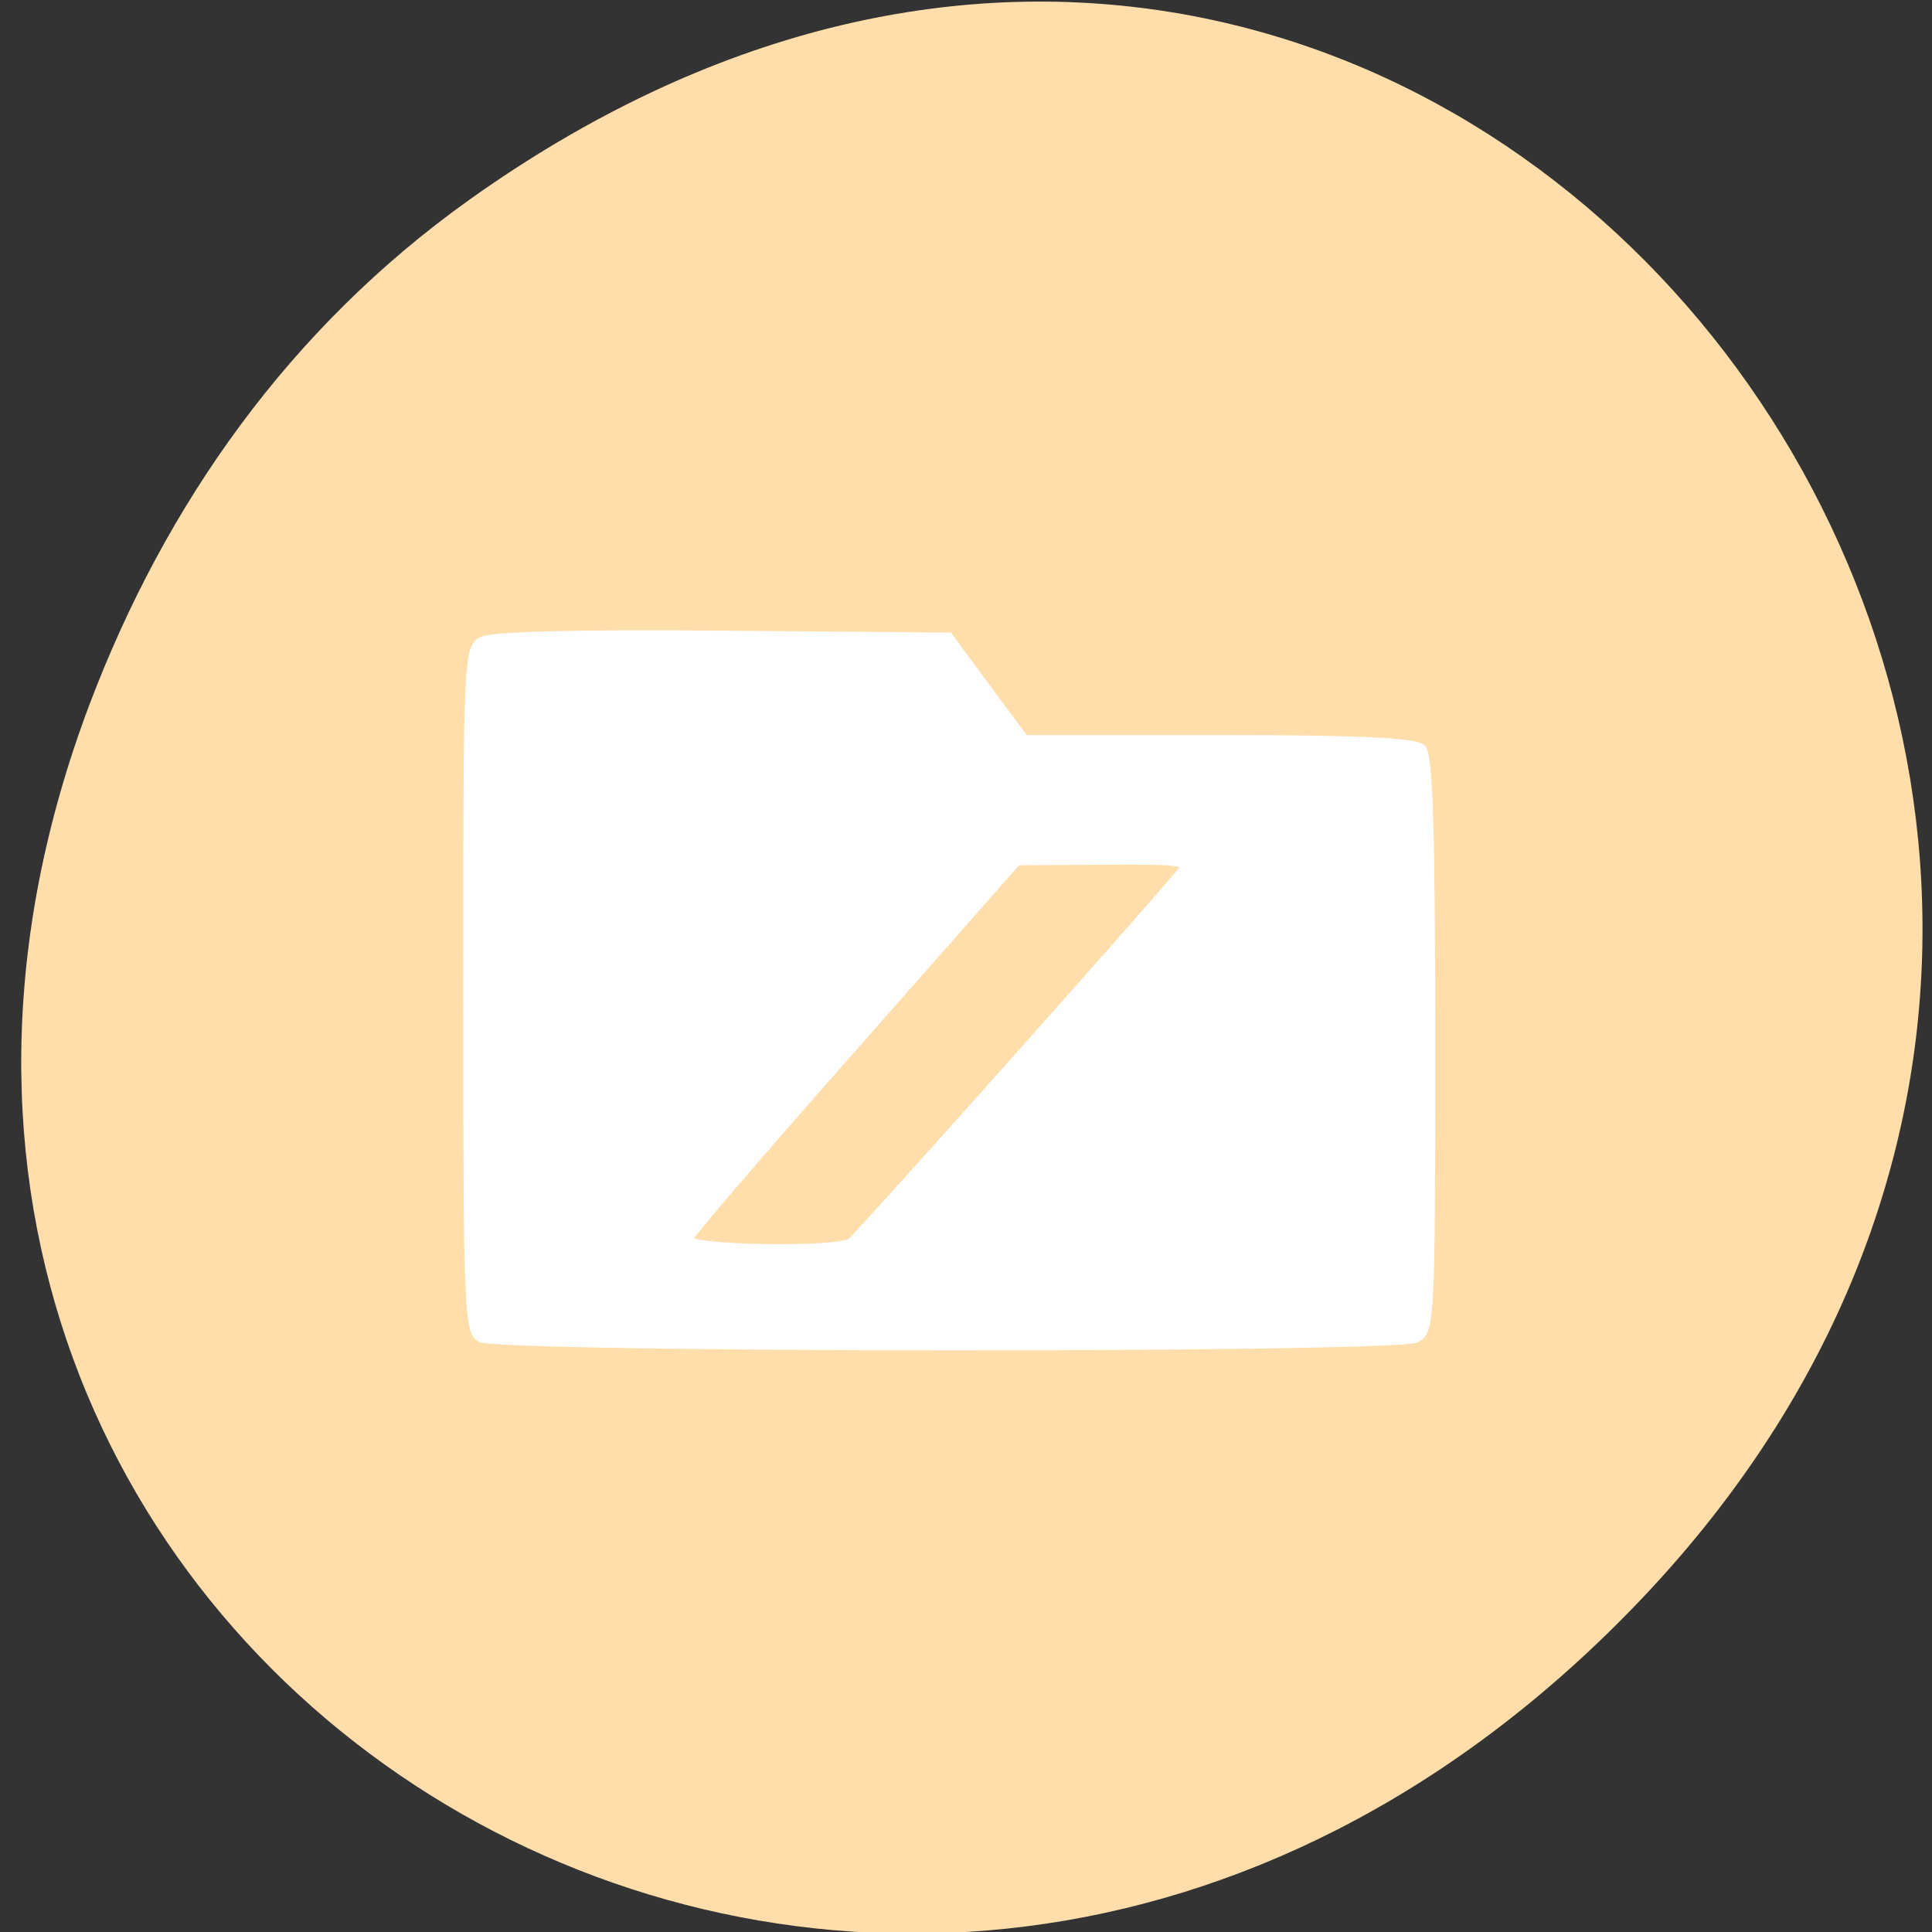 <svg xmlns="http://www.w3.org/2000/svg" viewBox="0 0 16 16"><rect x="0" y="0" width="16" height="16" fill="#333333" stroke="none"/><path d="m 3.879 1.66 c 8.05 -5.75 16.211 4.875 9.648 11.652 c -6.18 6.383 -15.785 0.465 -12.785 -7.48 c 0.629 -1.66 1.656 -3.113 3.137 -4.172" fill="#ffdeac"/><path d="m 64.13 178.75 c -1.625 -0.938 -1.75 -4.25 -1.75 -46.563 c 0 -44.25 0.063 -45.625 2 -46.625 c 1.313 -0.688 12.5 -1 32.19 -0.813 l 30.19 0.25 l 5.063 6.875 l 5.063 6.813 h 25.938 c 18.813 0 26.25 0.375 27.13 1.25 c 0.938 0.875 1.25 11.06 1.25 39.5 c 0 36.813 -0.063 38.38 -2 39.38 c -2.625 1.438 -122.56 1.375 -125.06 -0.063 m 49.5 -12.875 c 0.875 -0.563 38 -42.19 43.875 -49.19 c 1.438 -1.625 0.875 -1.75 -10 -1.688 l -11.625 0.063 l -21.75 24.688 c -11.938 13.5 -21.938 25.13 -22.12 25.75 c -0.438 1.313 19.813 1.688 21.625 0.375" transform="scale(0.062)" fill="#fff" stroke="#fff" stroke-width="1.014"/></svg>